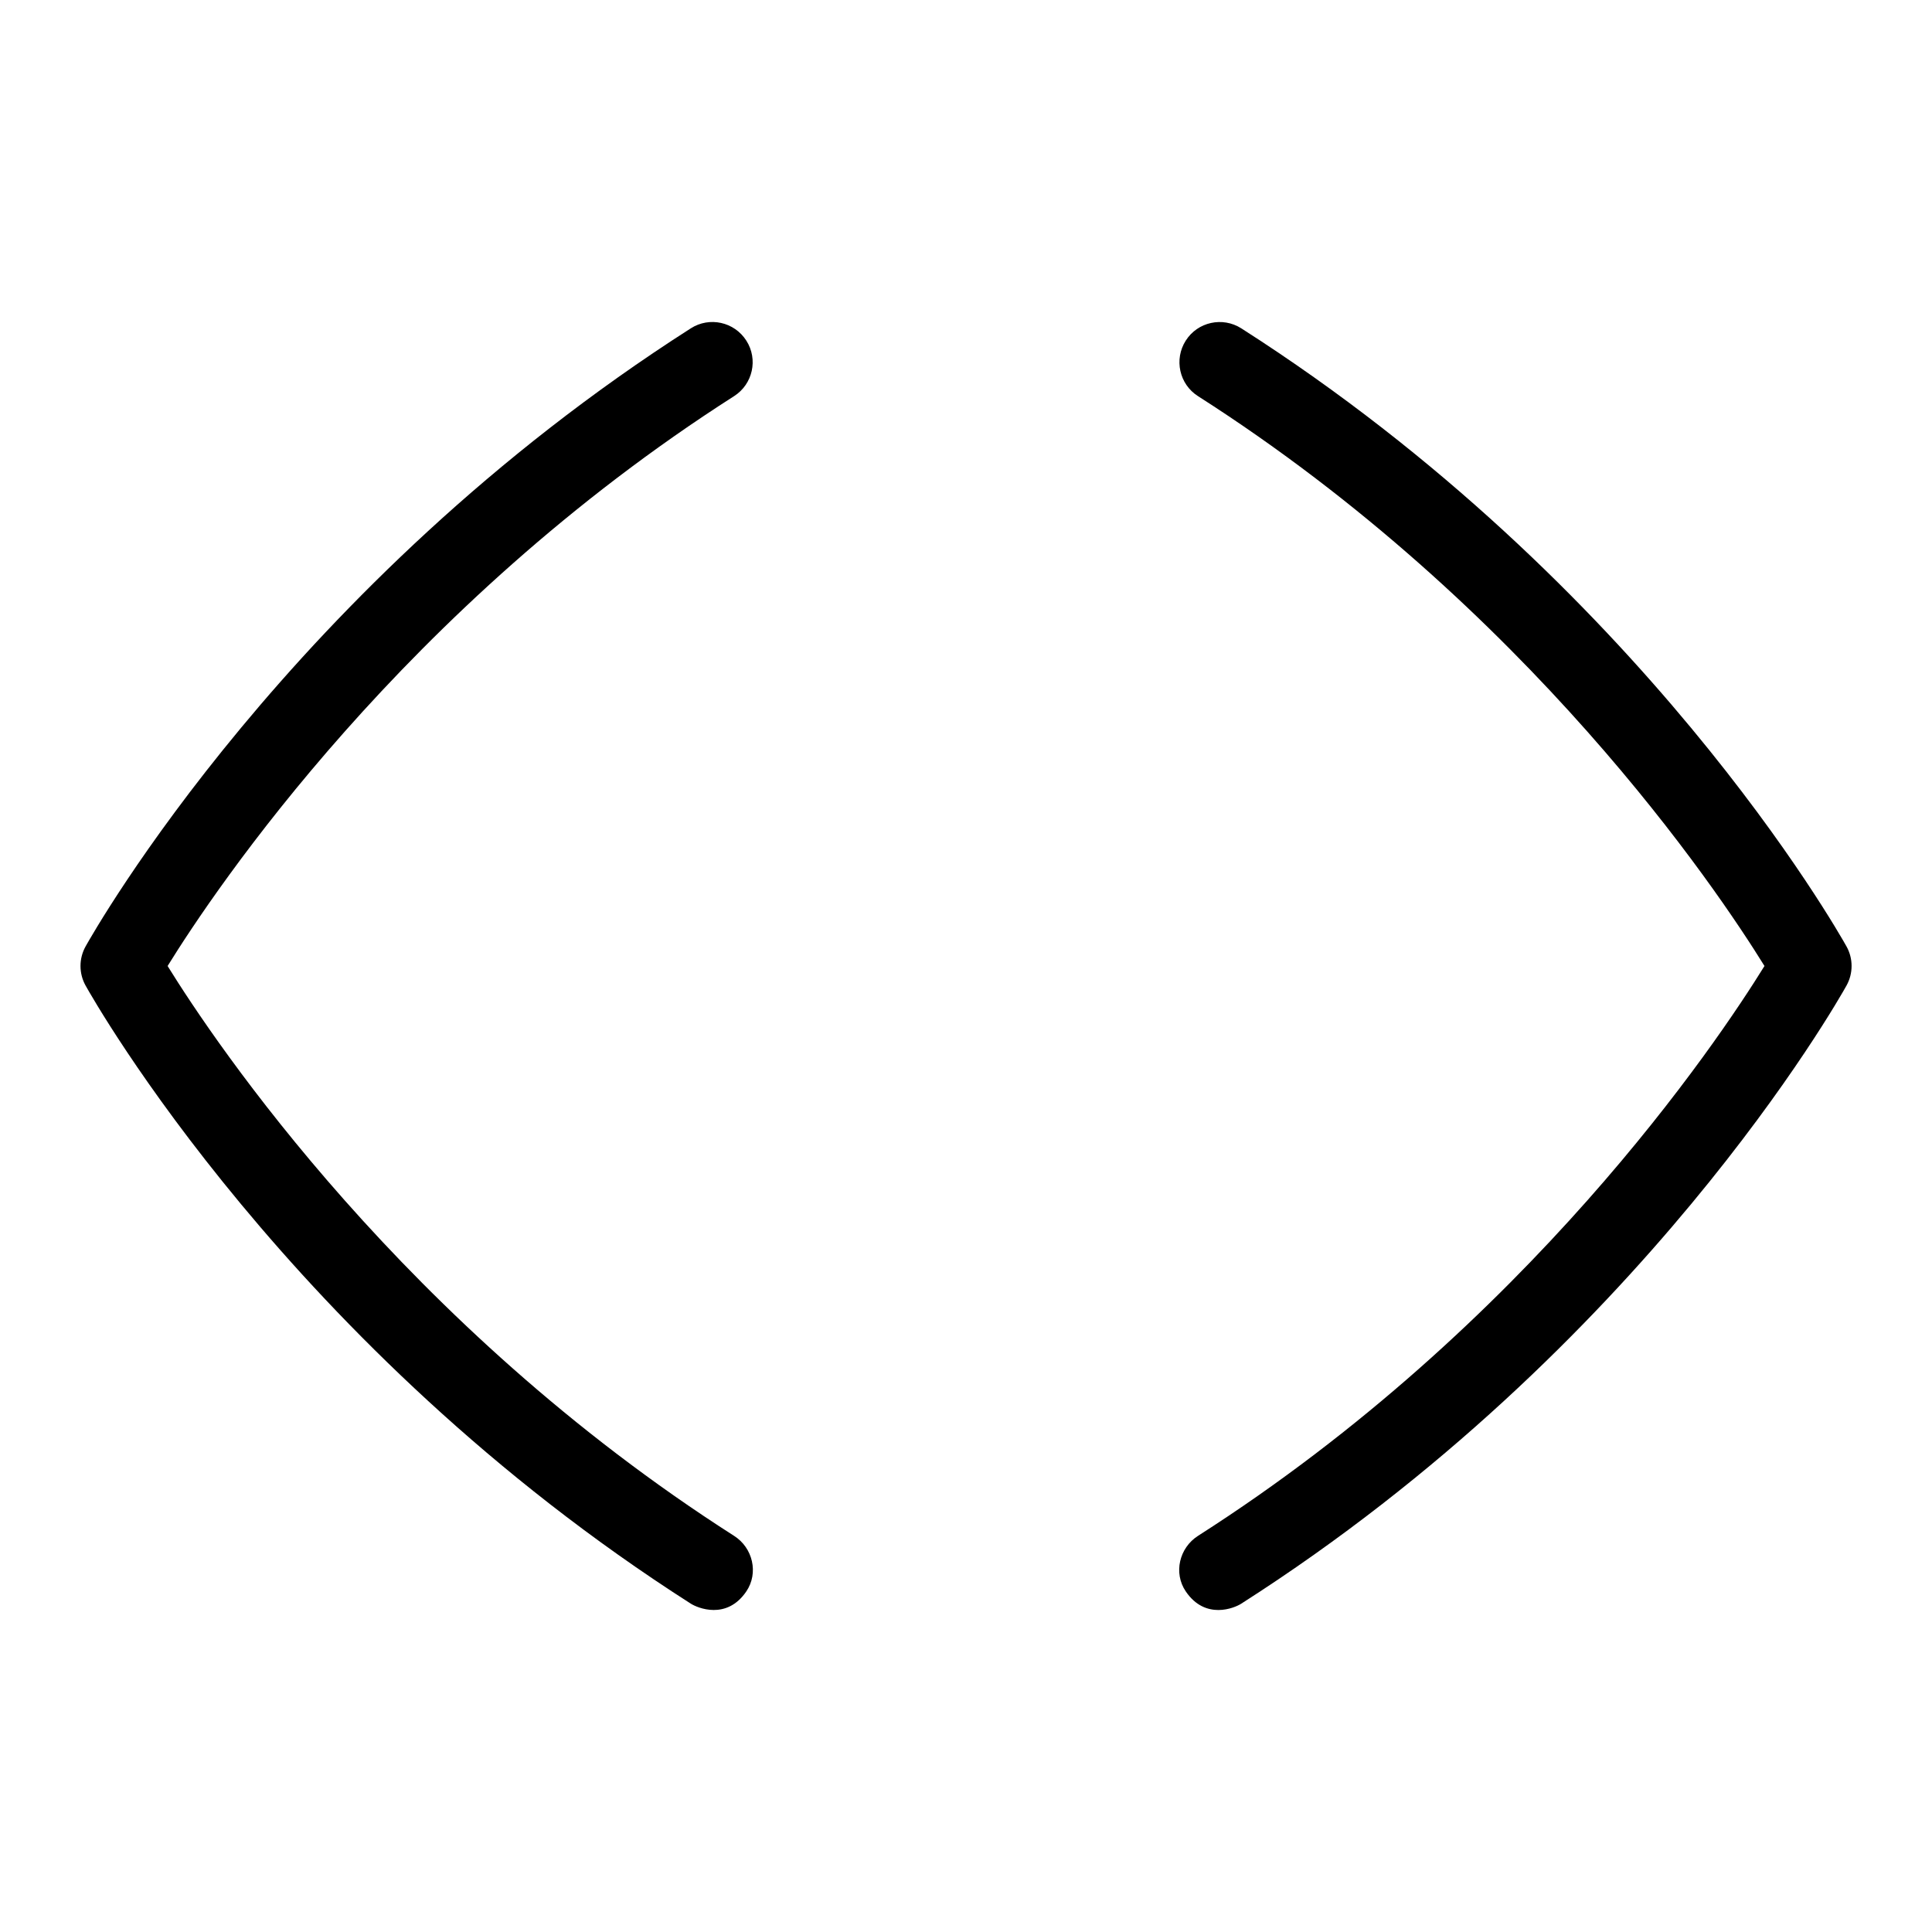<?xml version="1.0" encoding="UTF-8"?>
<svg xmlns="http://www.w3.org/2000/svg" id="Layer_1" data-name="Layer 1" viewBox="0 0 24 24">
  <path d="M9.119,19.079c-4.101-2.62-6.451-6.132-7.037-7.079,.586-.947,2.936-4.459,7.037-7.079,.233-.149,.301-.458,.152-.69-.149-.233-.458-.301-.69-.152C3.602,7.26,1.165,11.575,1.063,11.757c-.084,.151-.084,.335,0,.486,.102,.182,2.539,4.497,7.518,7.678,.083,.053,.446,.208,.69-.152,.155-.228,.081-.542-.152-.69Z"/>
  <path d="M22.938,11.757c-.102-.182-2.539-4.497-7.518-7.678-.232-.148-.542-.081-.69,.152-.148,.232-.081,.542,.152,.69,4.101,2.62,6.451,6.132,7.037,7.079-.586,.947-2.936,4.459-7.037,7.079-.233,.149-.307,.462-.152,.69,.244,.36,.607,.206,.69,.152,4.979-3.181,7.417-7.496,7.518-7.678,.084-.151,.084-.335,0-.486Z"/>
</svg>
